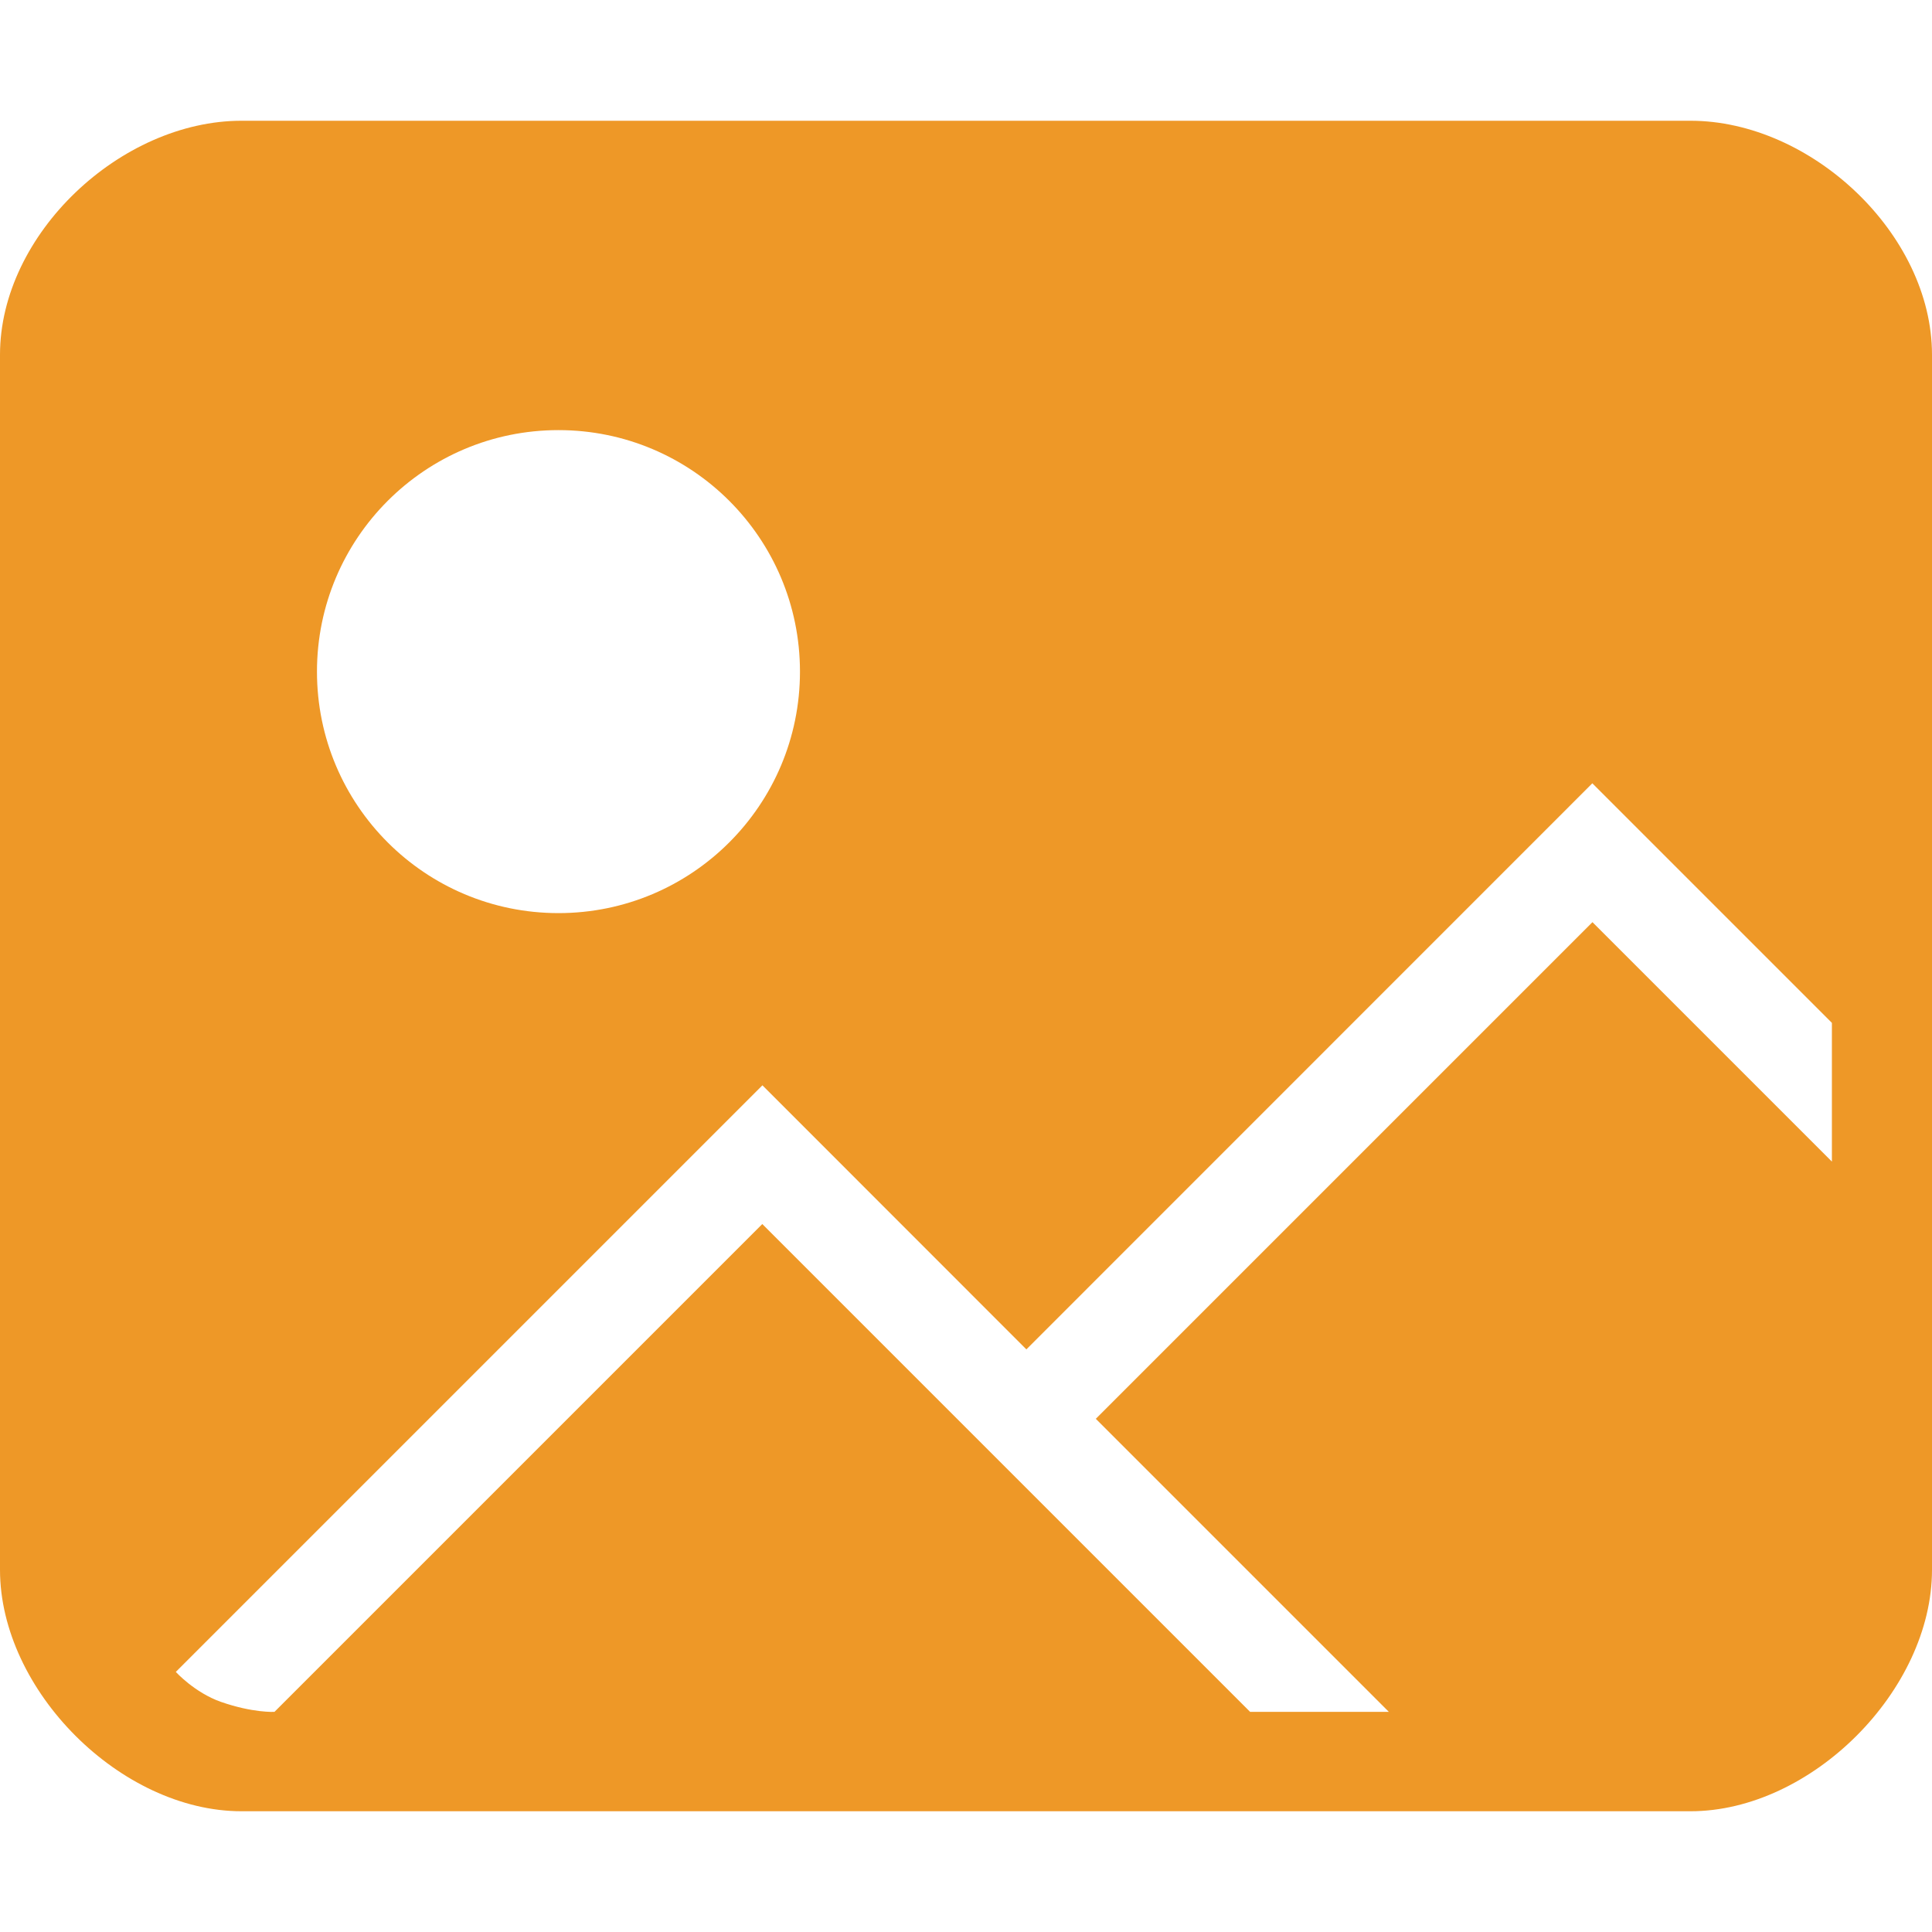 <svg class="icon" style="width: 1em;height: 1em;vertical-align: middle;fill: currentColor;overflow: hidden;" viewBox="0 0 1024 1024" version="1.1" xmlns="http://www.w3.org/2000/svg" p-id="5198"><path d="M896 64 128 64C64 64 0 124.032 0 188.032L0 832c0 64 64 128 128 128l768 0c64 0 128-64 128-128L1024 188.032C1024 124.032 960 64 896 64zM296 227.968c70.72 0 128 57.28 128 128 0 70.72-57.28 128-128 128s-128-57.28-128-128C168 285.312 225.28 227.968 296 227.968zM971.008 615.744l-126.976-126.976L580.8 752l155.328 155.328-73.536 0-258.56-258.56-258.56 258.56c0 0-11.392 0.64-28.416-5.312-13.952-4.928-23.872-15.872-23.872-15.872l310.912-310.912L544 715.2l299.968-300.032 126.976 126.976L970.944 615.744z" fill="#ee9827" p-id="5199"></path></svg>
